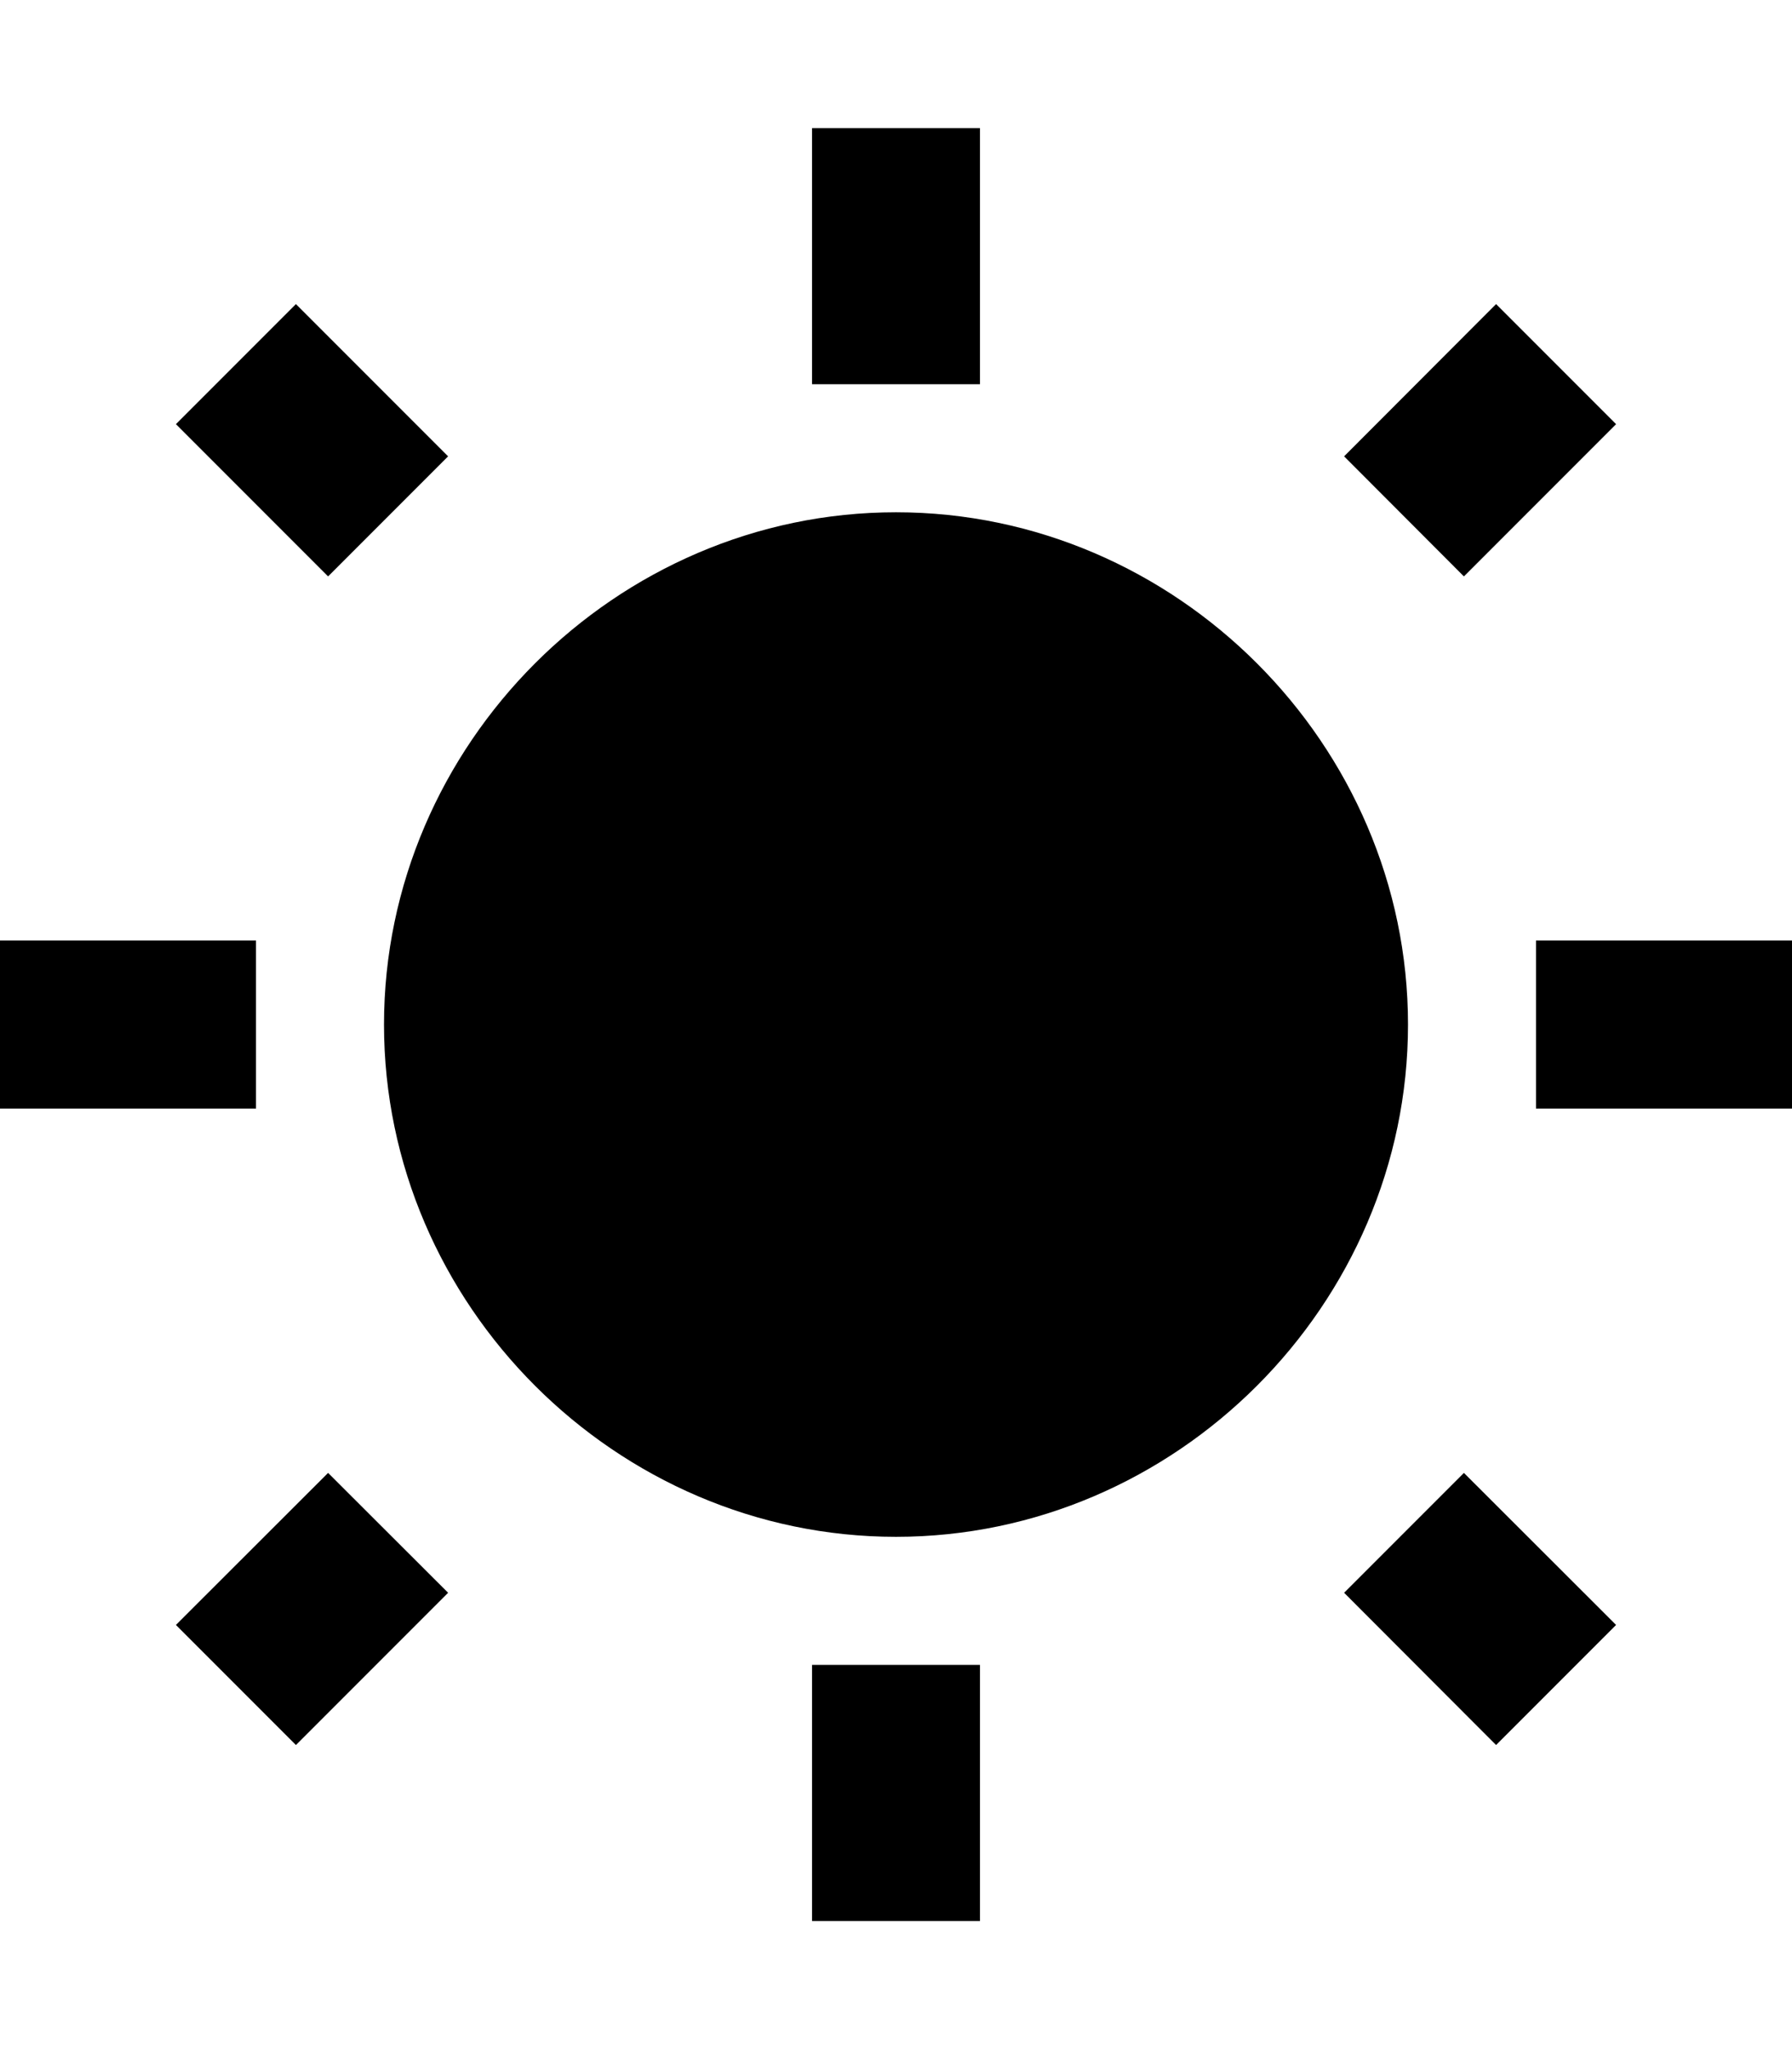 <svg height="1000" width="875" xmlns="http://www.w3.org/2000/svg"><path d="M478.5 62.5v125h-82v-125h82zm252 85.9l58.6 58.6 -74.3 74.3 -58.5 -58.6zm-586 0l74.3 74.3 -58.6 58.6L85.9 207zm293 101.6c136.7 0 250 113.3 250 250s-113.3 250 -250 250 -250 -113.3 -250 -250 113.3 -250 250 -250zM875 459v82H750v-82h125zm-750 0v82H0v-82h125zm589.8 259.8l74.3 74.2 -58.6 58.6 -74.2 -74.3zm-554.6 0l58.6 58.5 -74.3 74.3L85.9 793zm318.3 93.7v125h-82v-125h82z"/></svg>